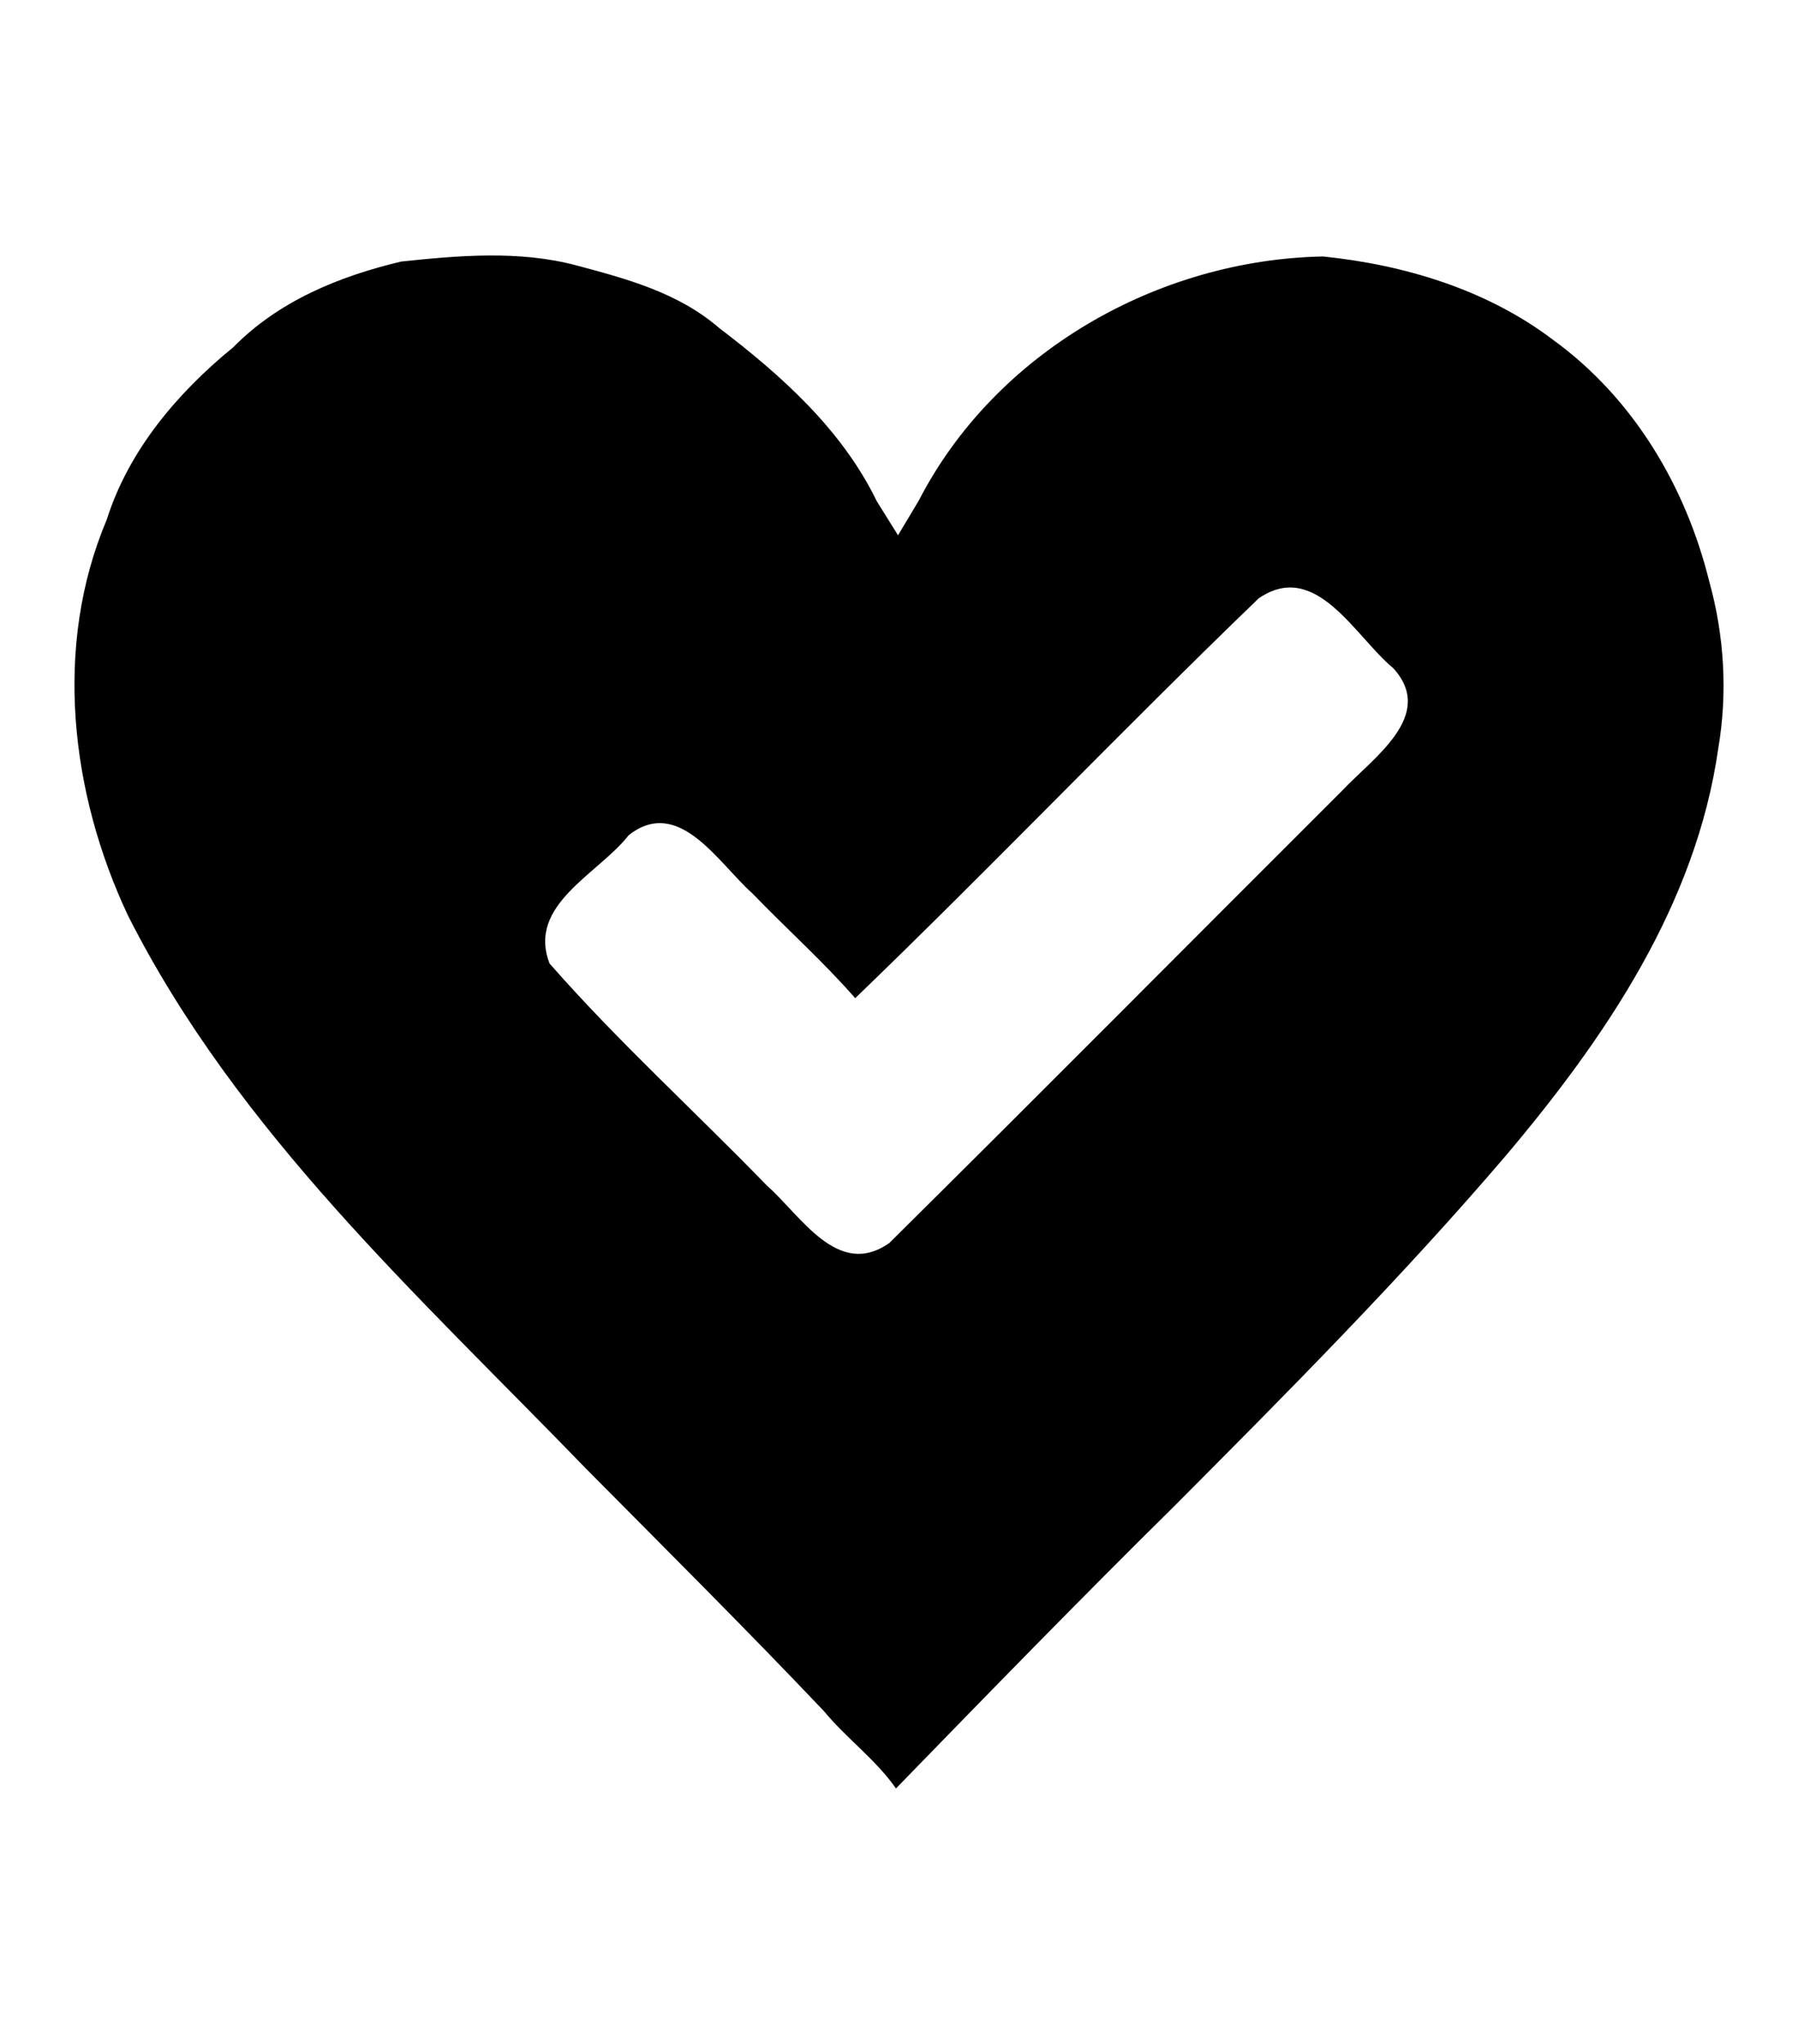 <svg xmlns="http://www.w3.org/2000/svg" width="0.88em" height="1em" viewBox="0 0 448 512"><path fill="currentColor" d="M223.24 448c22.64-23.288 46.237-47.526 69.757-70.731c28.392-28.498 56.79-57.058 82.941-87.63c24.983-29.565 47.817-63.037 53.37-102.234c2.36-13.844 1.5-28.175-2.247-41.672c-5.91-23.946-19.088-46.079-39.244-60.664c-16.575-12.56-37.273-18.756-57.573-20.823c-41.45.81-82.131 23.985-101.307 61.178l-5.18 8.664l-5.343-8.56c-8.666-17.89-23.92-31.52-39.466-43.357c-10.268-8.873-23.109-12.304-35.879-15.713c-14.18-3.76-29.39-2.479-43.855-.933c-15.516 3.692-30.669 9.882-42.027 21.449c-13.966 11.385-26.24 25.833-31.732 43.238c-13.413 31.688-9.078 68.539 5.336 99.13c27.443 54.283 73.032 95.4 114.724 138.5c19.985 20.16 40.132 40.206 59.663 60.776c5.619 6.818 12.966 12.093 18.063 19.382zm-10.213-197.957c34.167-32.916 66.976-67.279 101.12-100.17c14.335-9.795 24.137 9.598 33.658 17.455c10.896 11.842-4.965 22.442-12.711 30.687c-37.867 37.76-75.526 75.742-113.524 113.358c-12.898 9.048-22.1-6.829-30.62-14.341c-18.08-18.639-37.448-36.202-54.517-55.684c-5.685-14.735 12.195-22.354 19.839-32.137c12.6-9.904 22.506 7.085 31.032 14.623c8.488 8.814 17.695 17.01 25.723 26.21z"/></svg>